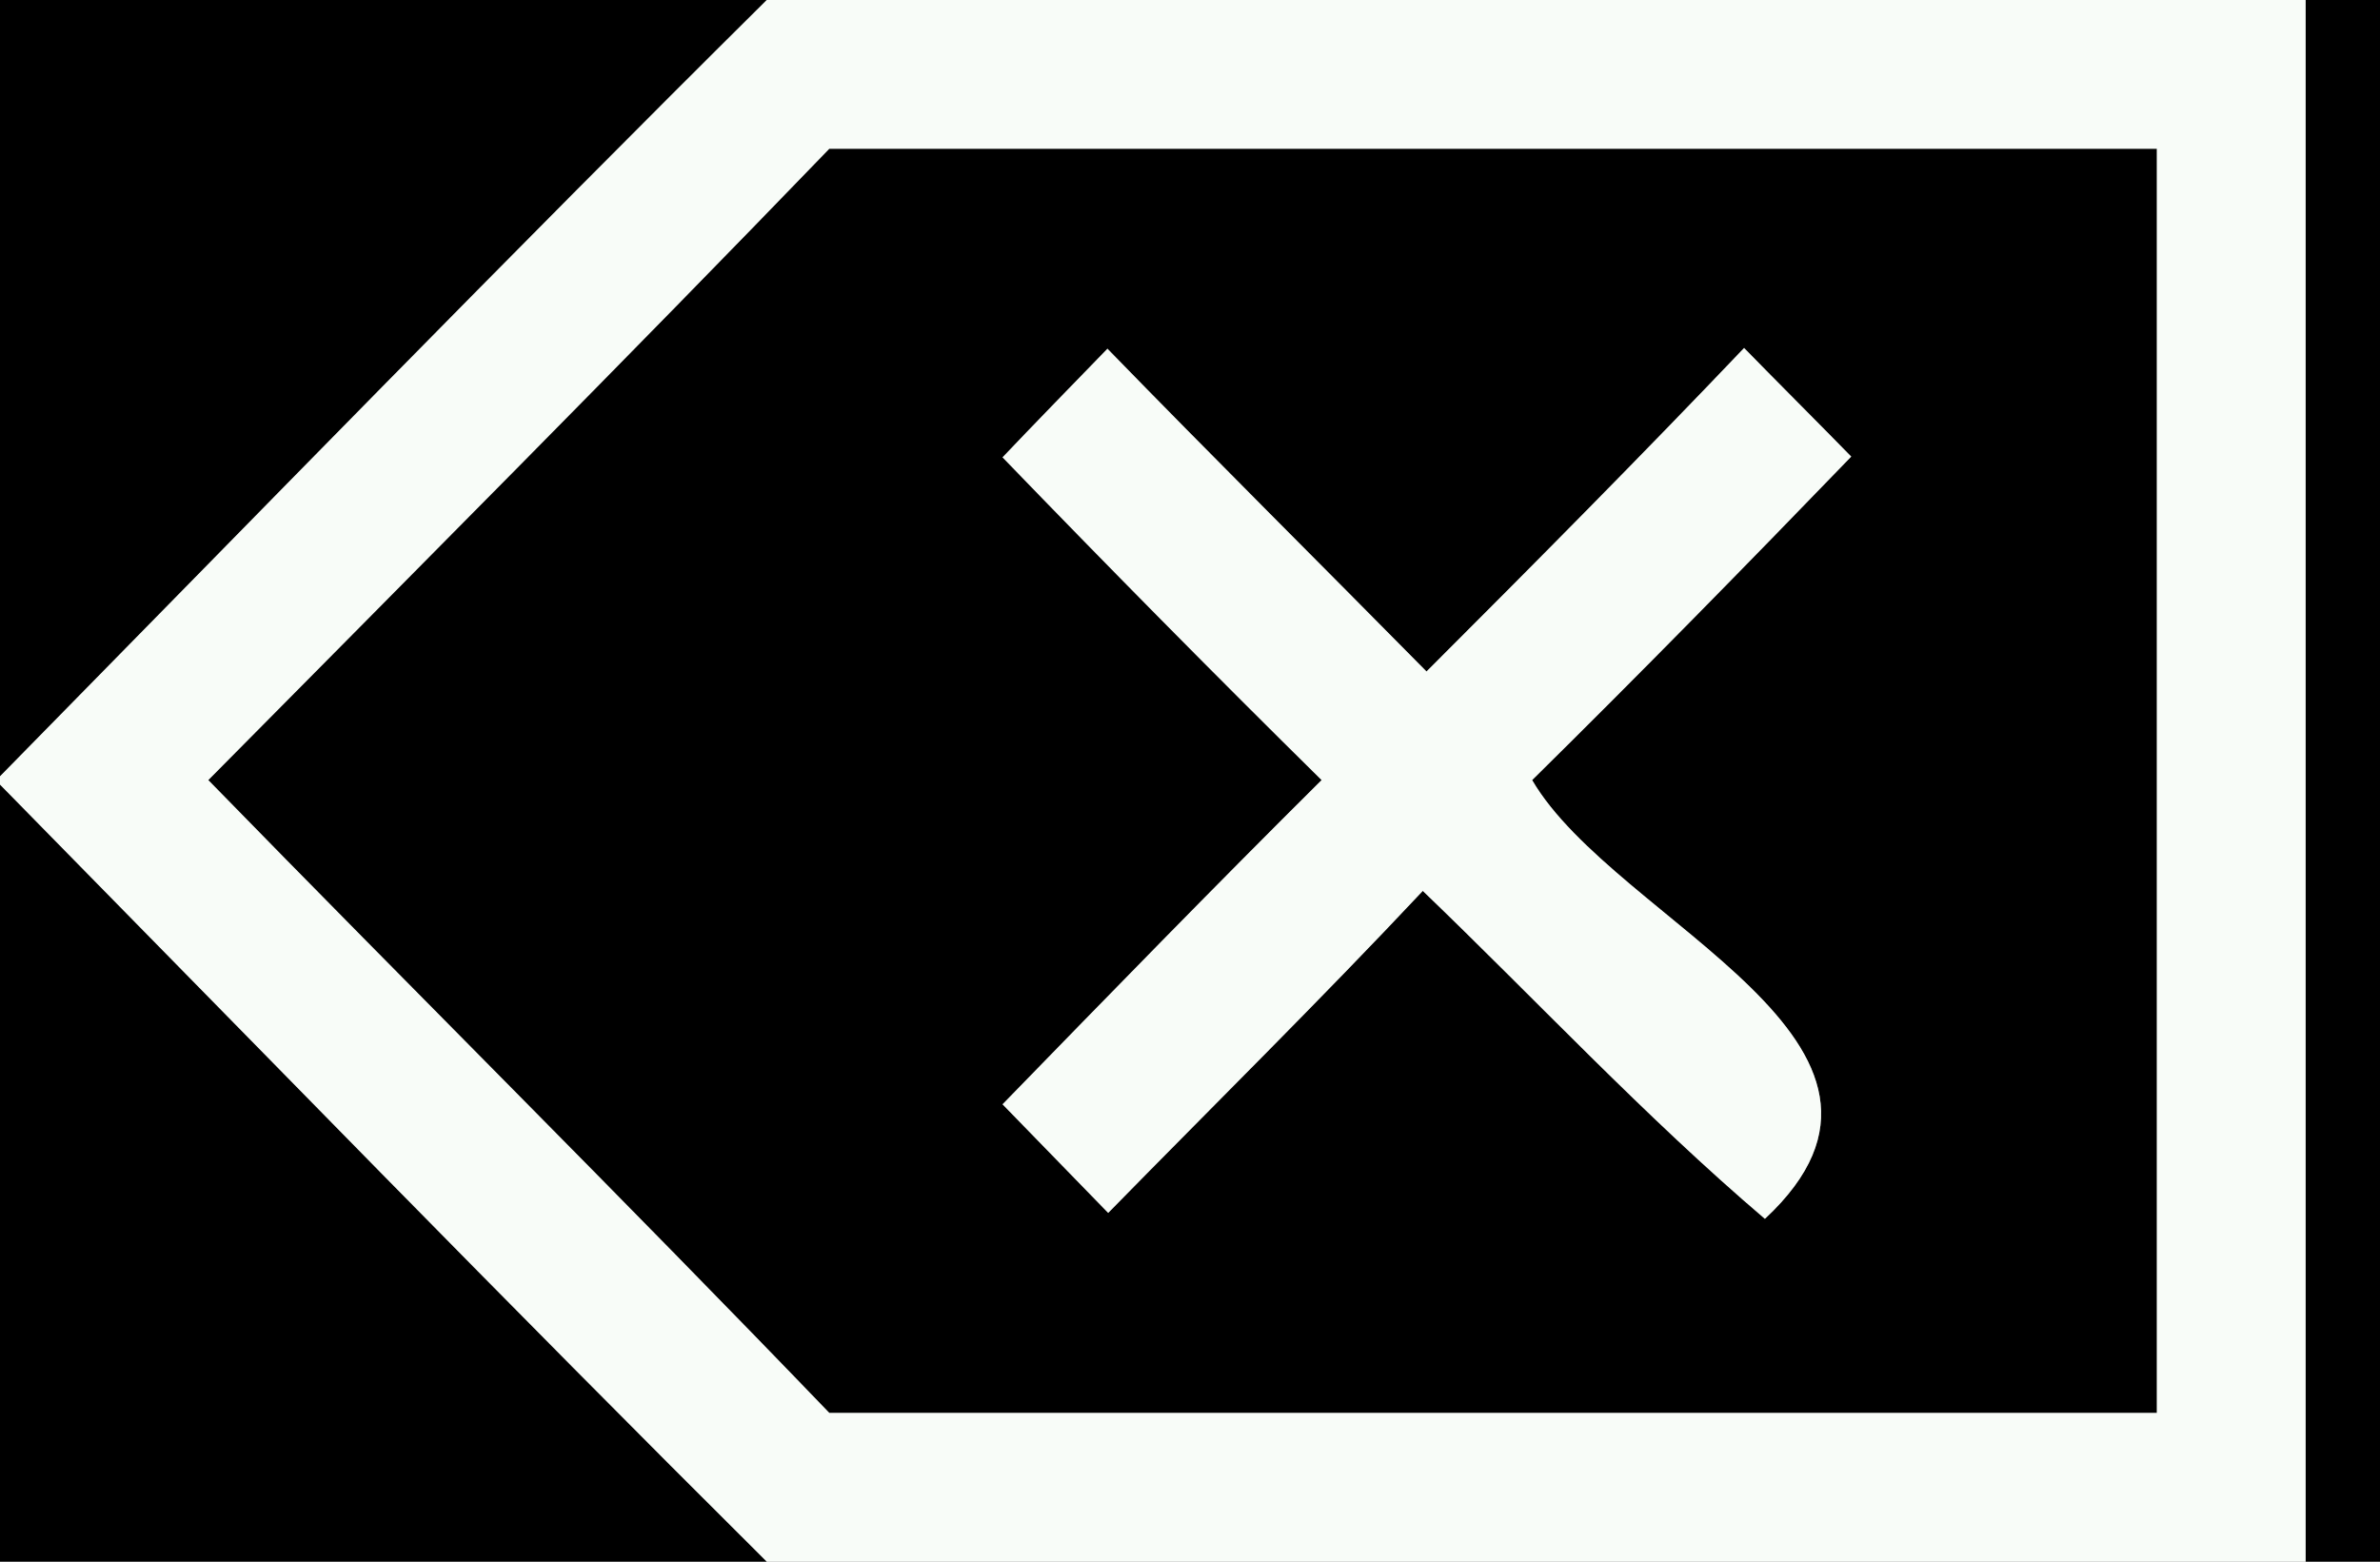 <?xml version="1.0" encoding="UTF-8" ?>
<!DOCTYPE svg PUBLIC "-//W3C//DTD SVG 1.1//EN" "http://www.w3.org/Graphics/SVG/1.1/DTD/svg11.dtd">
<svg width="32px" height="21px" viewBox="0 0 32 21" version="1.1" xmlns="http://www.w3.org/2000/svg">
<rect x="0" y="0" width="32" height="21" fill="#808080" stroke="none"/>
<g id="#000000ff">
<path fill="#000000" opacity="1.00" d=" M 0.00 0.00 L 10.31 0.00 C 6.84 3.44 3.43 6.95 0.00 10.44 L 0.00 0.00 Z" />
<path fill="#000000" opacity="1.00" d=" M 31.00 0.00 L 32.00 0.00 L 32.00 21.00 L 31.00 21.00 C 31.00 14.00 31.00 7.00 31.00 0.00 Z" />
<path fill="#000000" opacity="1.00" d=" M 11.15 2.00 C 17.10 2.00 23.05 2.00 29.00 2.00 C 29.00 7.67 29.00 13.33 29.00 19.00 C 23.05 19.00 17.10 19.00 11.15 19.00 C 8.39 16.13 5.57 13.33 2.80 10.49 C 5.59 7.67 8.39 4.86 11.15 2.00 M 13.48 6.15 C 14.89 7.61 16.32 9.06 17.77 10.49 C 16.32 11.93 14.90 13.39 13.48 14.85 C 13.84 15.22 14.55 15.95 14.90 16.31 C 16.31 14.87 17.75 13.45 19.13 11.98 C 20.66 13.45 22.11 15.01 23.73 16.39 C 26.26 14.03 21.72 12.41 20.60 10.49 C 22.05 9.06 23.48 7.60 24.89 6.14 C 24.53 5.77 23.81 5.05 23.45 4.68 C 22.05 6.15 20.62 7.59 19.18 9.03 C 17.75 7.58 16.31 6.15 14.89 4.69 C 14.54 5.05 13.83 5.78 13.48 6.15 Z" />
<path fill="#000000" opacity="1.00" d=" M 0.00 10.55 C 3.43 14.04 6.84 17.55 10.31 21.00 L 0.00 21.00 L 0.00 10.55 Z" />
</g>
<g id="#f8fcf8ff">
<path fill="#f8fcf8" opacity="1.00" d=" M 10.31 0.00 L 31.00 0.00 C 31.00 7.00 31.00 14.00 31.00 21.00 L 10.31 21.00 C 6.84 17.55 3.43 14.04 0.00 10.55 L 0.00 10.44 C 3.43 6.95 6.84 3.44 10.31 0.00 M 11.15 2.00 C 8.39 4.86 5.59 7.67 2.80 10.49 C 5.57 13.33 8.39 16.13 11.15 19.00 C 17.10 19.00 23.05 19.00 29.00 19.00 C 29.00 13.33 29.00 7.67 29.00 2.00 C 23.05 2.00 17.10 2.00 11.15 2.00 Z" />
<path fill="#f8fcf8" opacity="1.00" d=" M 13.48 6.15 C 13.83 5.78 14.54 5.05 14.89 4.69 C 16.31 6.15 17.75 7.58 19.18 9.03 C 20.62 7.59 22.05 6.15 23.45 4.68 C 23.81 5.05 24.53 5.77 24.89 6.14 C 23.48 7.60 22.05 9.06 20.60 10.49 C 21.72 12.41 26.26 14.03 23.73 16.39 C 22.11 15.01 20.66 13.45 19.13 11.98 C 17.75 13.45 16.31 14.87 14.90 16.31 C 14.55 15.95 13.84 15.22 13.48 14.85 C 14.90 13.39 16.32 11.93 17.77 10.49 C 16.32 9.06 14.89 7.61 13.48 6.15 Z" />
</g>
</svg>
